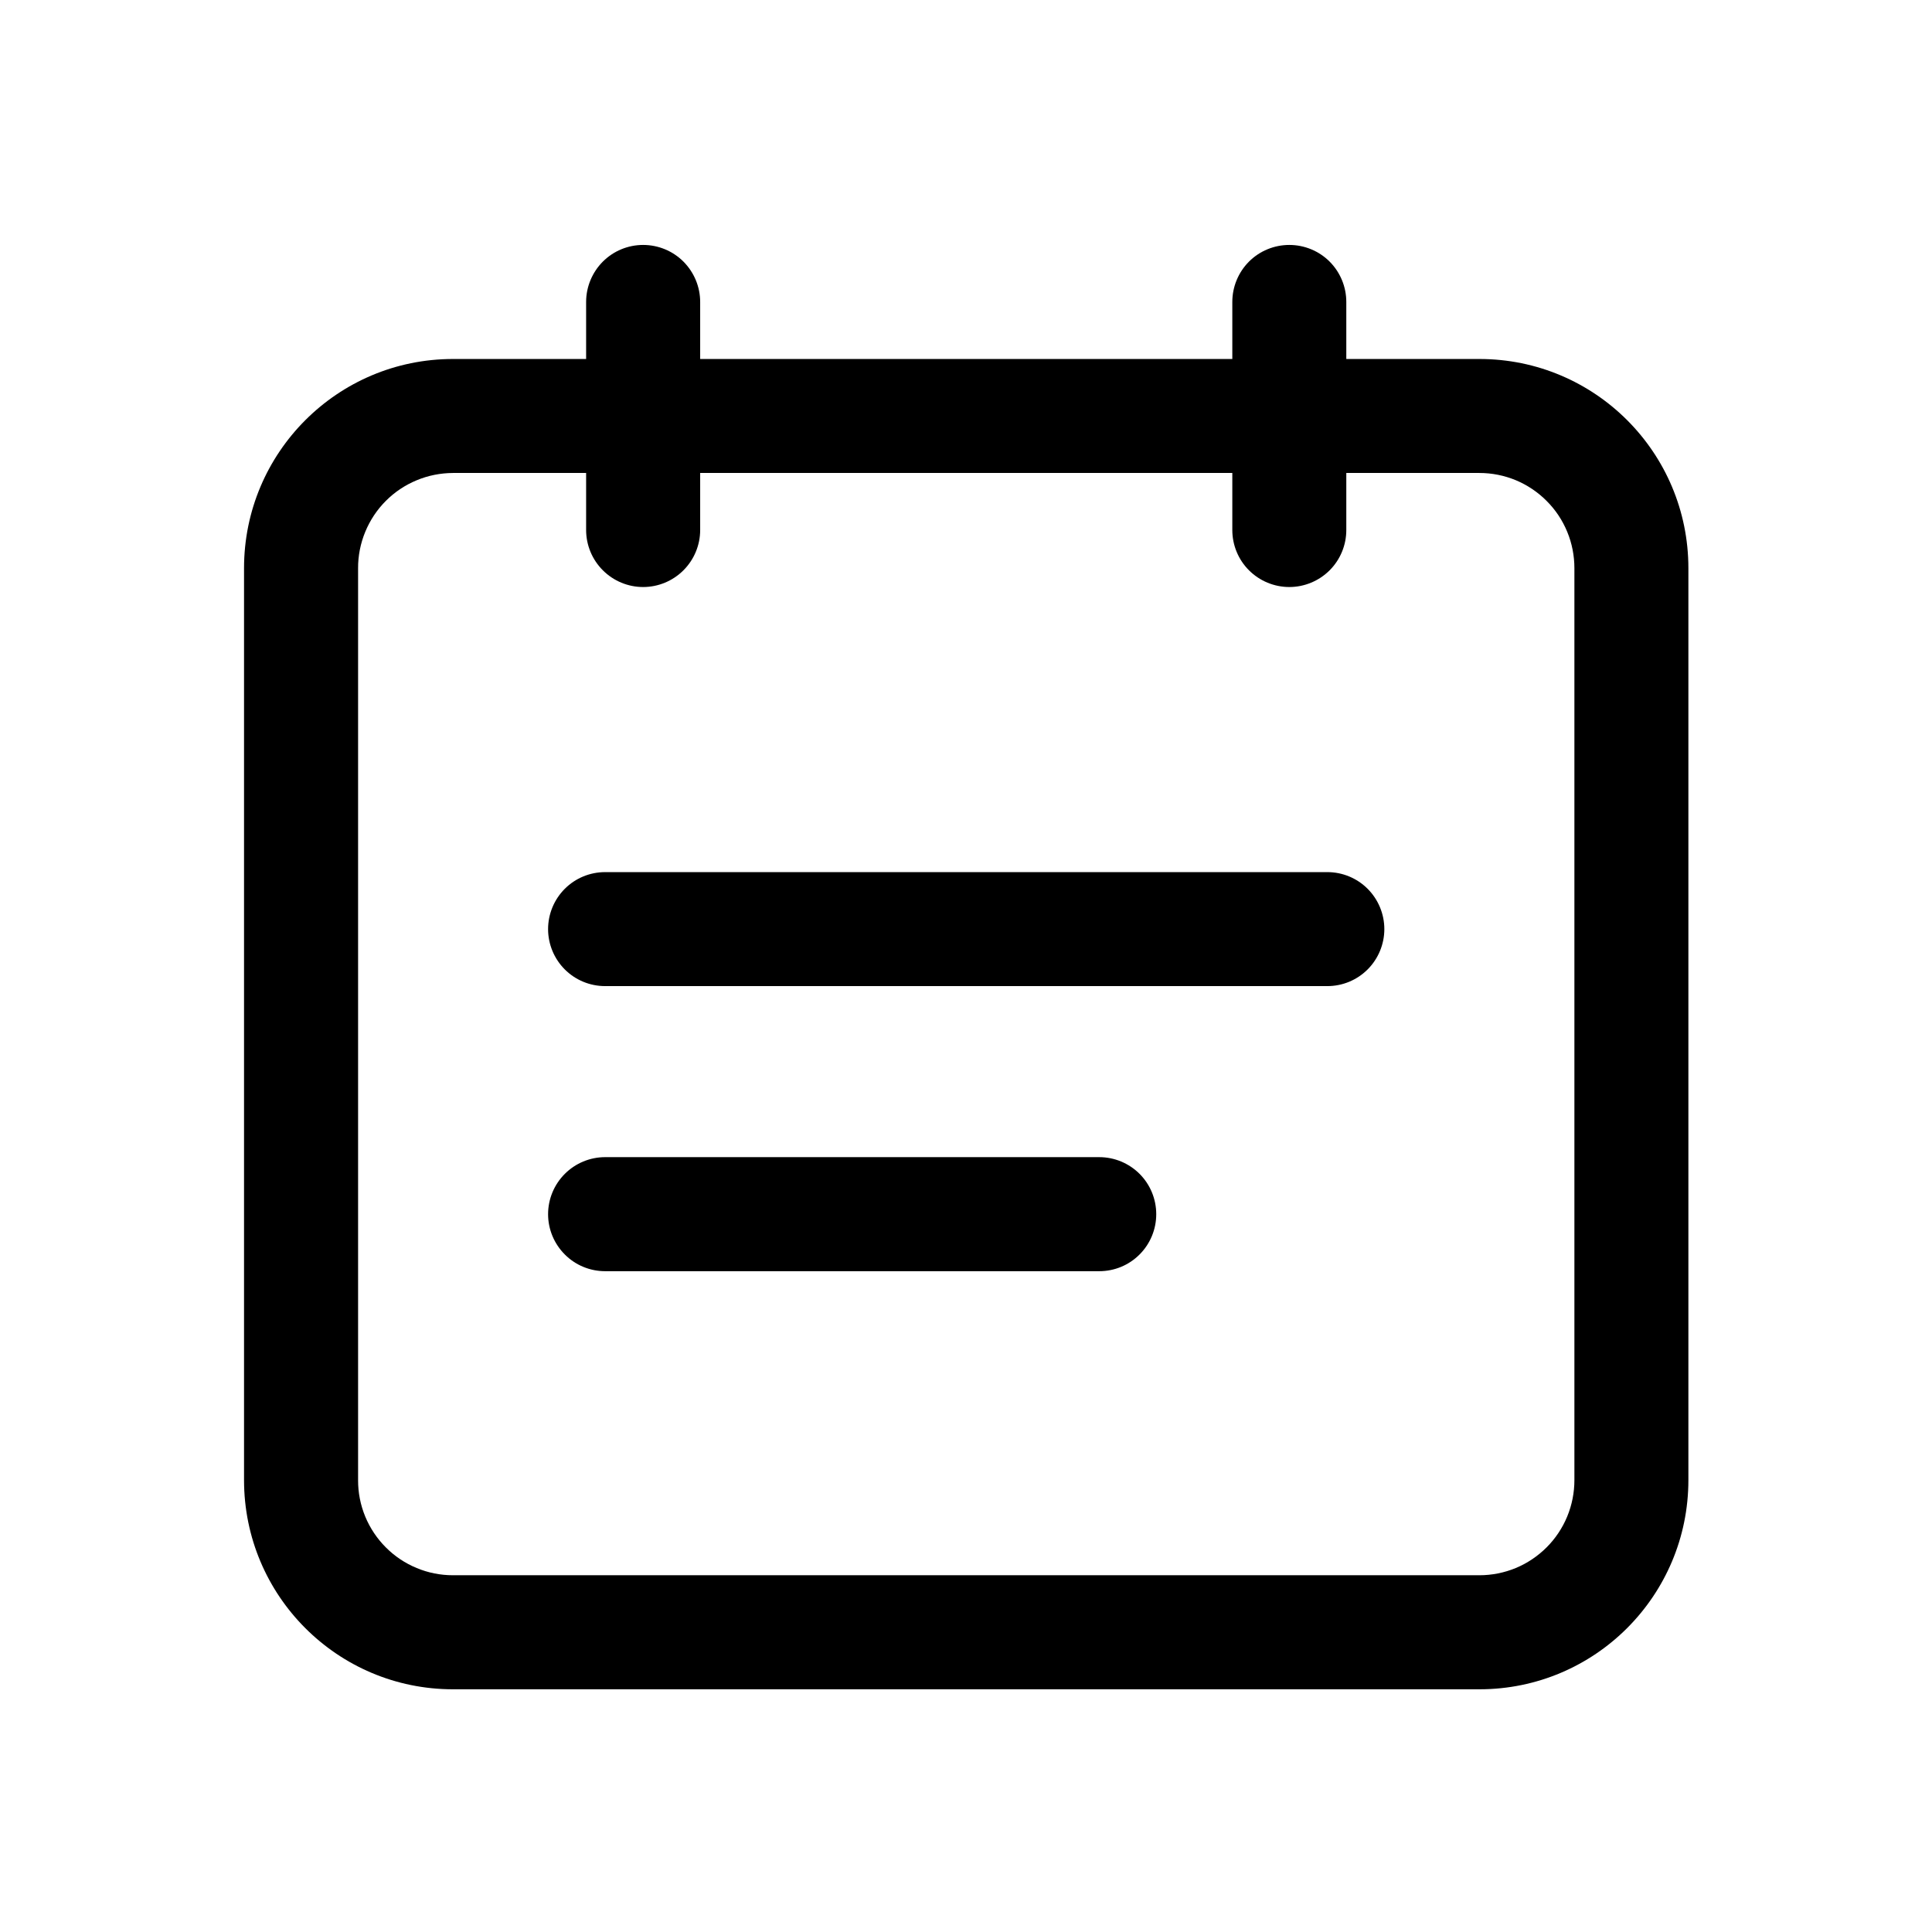 <svg width="32" height="32" viewBox="0 0 32 32" fill="none" xmlns="http://www.w3.org/2000/svg">
<path d="M22.299 5.946H24.504C26.417 5.946 27.965 7.496 27.965 9.411V24.515C27.965 26.429 26.416 27.98 24.504 27.98H7.503C5.591 27.98 4.042 26.43 4.042 24.515V9.411C4.042 7.497 5.591 5.946 7.503 5.946H9.708V5.001C9.708 4.751 9.808 4.511 9.985 4.333C10.162 4.156 10.402 4.057 10.652 4.057C10.903 4.057 11.143 4.156 11.32 4.333C11.497 4.511 11.597 4.751 11.597 5.001V5.946H20.411V5.001C20.411 4.751 20.51 4.511 20.687 4.333C20.864 4.156 21.105 4.057 21.355 4.057C21.605 4.057 21.846 4.156 22.023 4.333C22.2 4.511 22.299 4.751 22.299 5.001V5.946ZM22.299 7.834V8.779C22.299 9.029 22.2 9.269 22.023 9.446C21.846 9.623 21.605 9.723 21.355 9.723C21.105 9.723 20.864 9.623 20.687 9.446C20.51 9.269 20.411 9.029 20.411 8.779V7.834H11.597V8.779C11.597 9.029 11.497 9.269 11.32 9.446C11.143 9.623 10.903 9.723 10.652 9.723C10.402 9.723 10.162 9.623 9.985 9.446C9.808 9.269 9.708 9.029 9.708 8.779V7.834H7.503C7.297 7.835 7.092 7.875 6.901 7.955C6.71 8.034 6.536 8.15 6.39 8.297C6.244 8.443 6.129 8.617 6.05 8.808C5.971 8.999 5.93 9.204 5.931 9.411V24.515C5.93 24.721 5.97 24.926 6.049 25.118C6.128 25.309 6.244 25.483 6.39 25.629C6.536 25.776 6.709 25.892 6.901 25.971C7.092 26.051 7.296 26.091 7.503 26.091H24.504C24.711 26.091 24.916 26.05 25.107 25.971C25.297 25.892 25.471 25.775 25.617 25.629C25.763 25.483 25.879 25.309 25.958 25.118C26.037 24.926 26.077 24.722 26.077 24.515V9.411C26.077 9.204 26.037 8.999 25.958 8.808C25.879 8.617 25.764 8.443 25.617 8.297C25.471 8.15 25.298 8.034 25.107 7.954C24.916 7.875 24.711 7.834 24.504 7.834H22.299ZM21.985 14.445C22.235 14.445 22.475 14.544 22.652 14.721C22.829 14.898 22.929 15.139 22.929 15.389C22.929 15.639 22.829 15.88 22.652 16.057C22.475 16.234 22.235 16.333 21.985 16.333H10.023C9.772 16.333 9.532 16.234 9.355 16.057C9.178 15.88 9.078 15.639 9.078 15.389C9.078 15.139 9.178 14.898 9.355 14.721C9.532 14.544 9.772 14.445 10.023 14.445H21.985ZM18.207 19.166C18.458 19.166 18.698 19.266 18.875 19.443C19.052 19.62 19.151 19.86 19.151 20.111C19.151 20.361 19.052 20.601 18.875 20.778C18.698 20.956 18.458 21.055 18.207 21.055H10.023C9.772 21.055 9.532 20.956 9.355 20.778C9.178 20.601 9.078 20.361 9.078 20.111C9.078 19.86 9.178 19.62 9.355 19.443C9.532 19.266 9.772 19.166 10.023 19.166H18.207Z" fill="black"/>
</svg>
